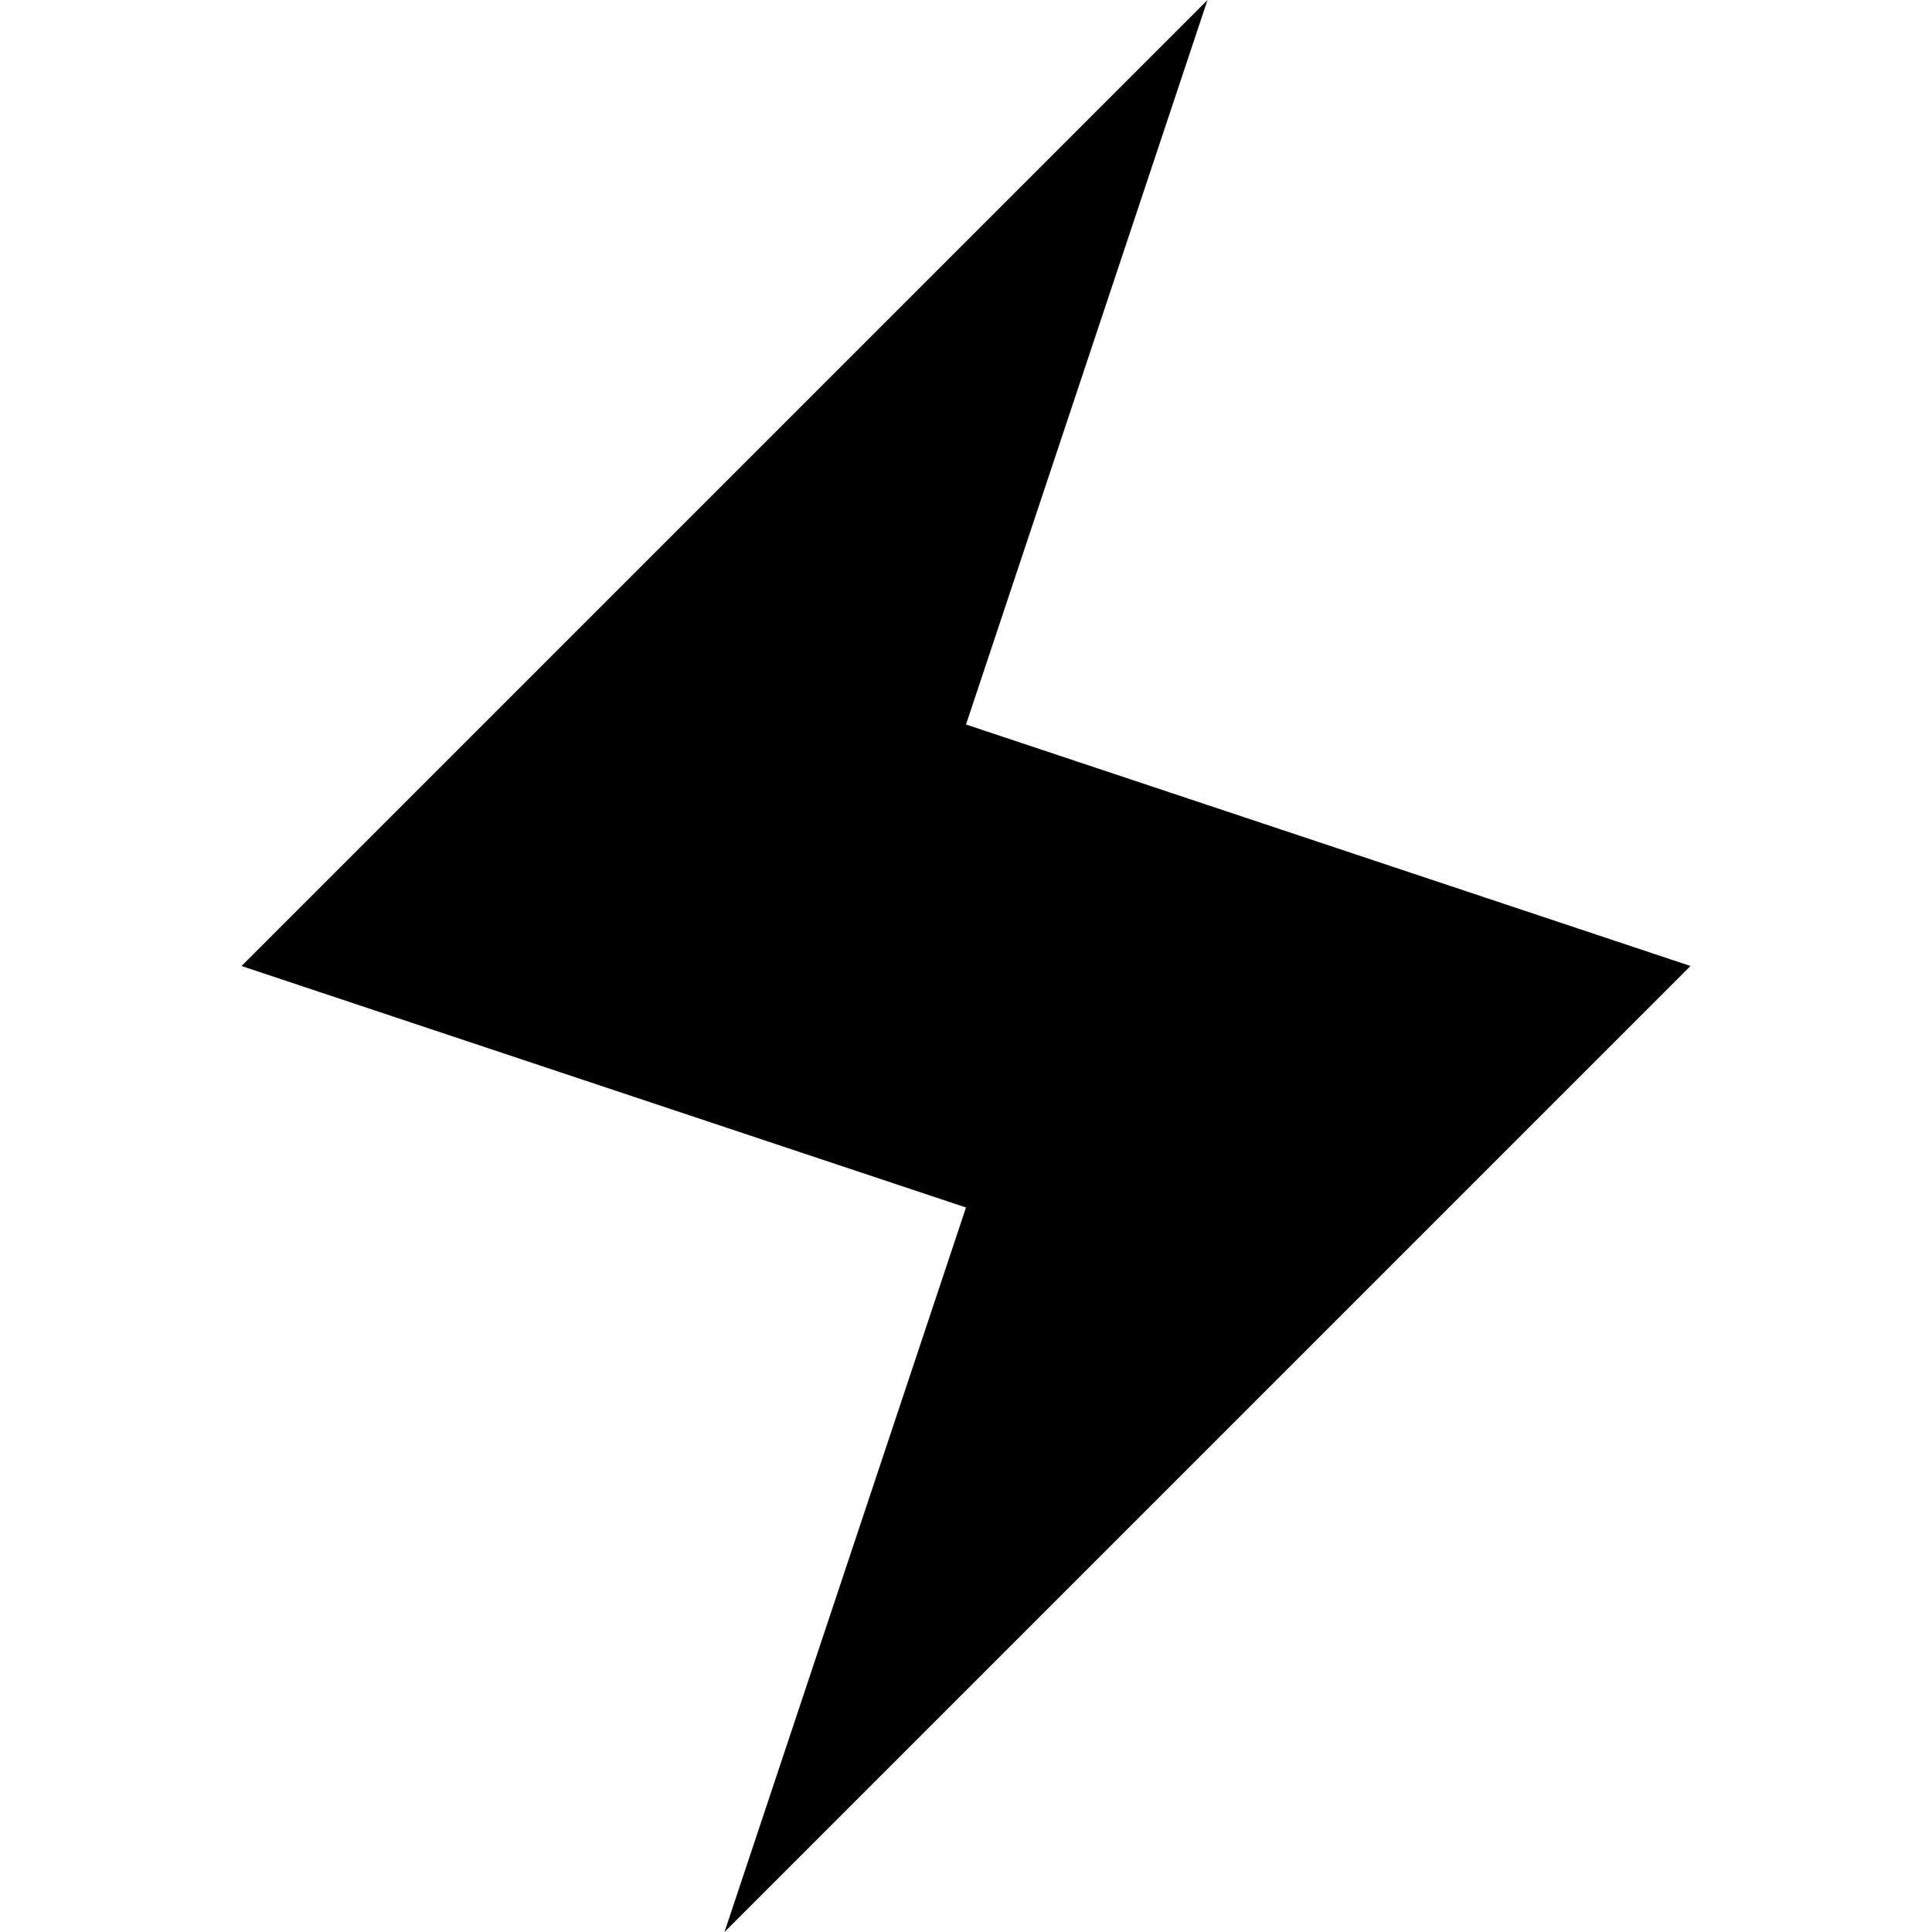 <svg xmlns="http://www.w3.org/2000/svg" id="lightning-bolt" width="16" height="16" viewBox="0 0 16 16"><style>.st0{fill-rule:evenodd;clip-rule:evenodd}</style><path d="M2 8l6 2-2 6 8-8-6-2 2-6z" class="st0"/></svg>